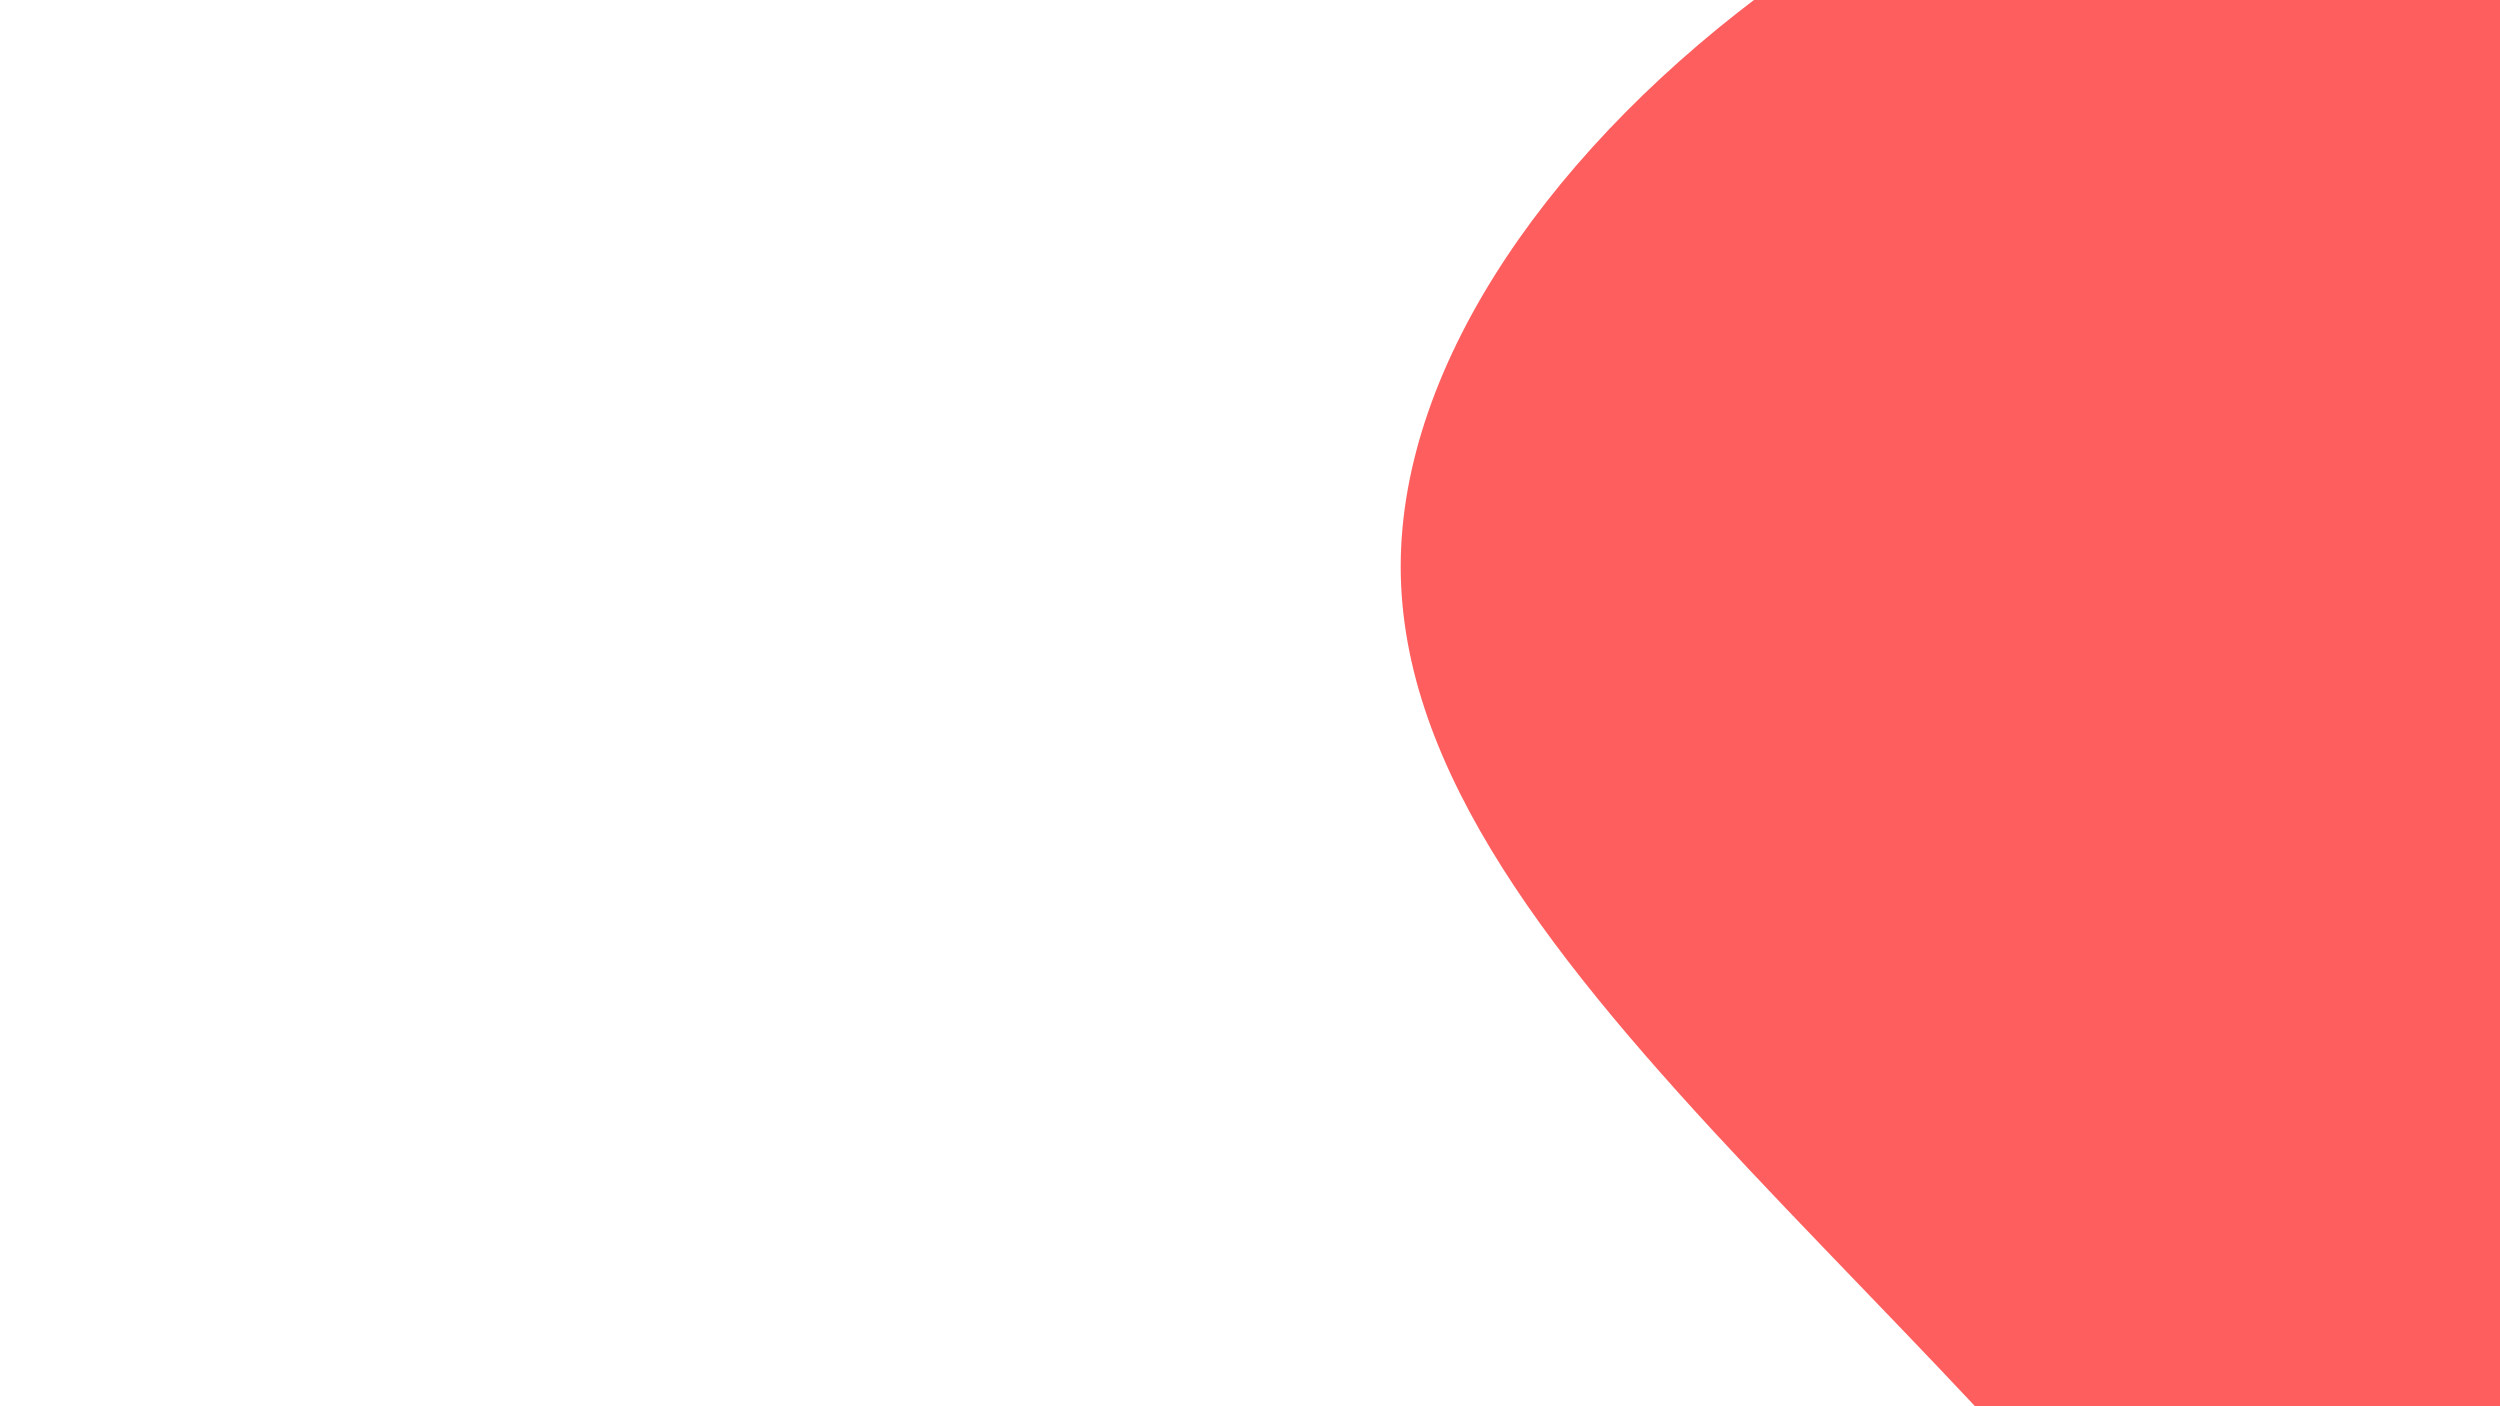 <svg id="visual" viewBox="0 0 960 540" width="960" height="540" xmlns="http://www.w3.org/2000/svg" xmlns:xlink="http://www.w3.org/1999/xlink" version="1.1"><g transform="translate(1013.57 649.765)"><path d="M368.1 -358.3C378.2 -195 219.4 -80 129.9 103.2C40.4 286.3 20.2 537.7 10.1 531.8C0 526 0 263 -118.9 62.8C-237.9 -137.3 -475.7 -274.7 -475.7 -432.2C-475.7 -589.7 -237.9 -767.3 -29.4 -750.3C179 -733.3 358 -521.7 368.1 -358.3" fill="#FF5E5E"></path></g></svg>